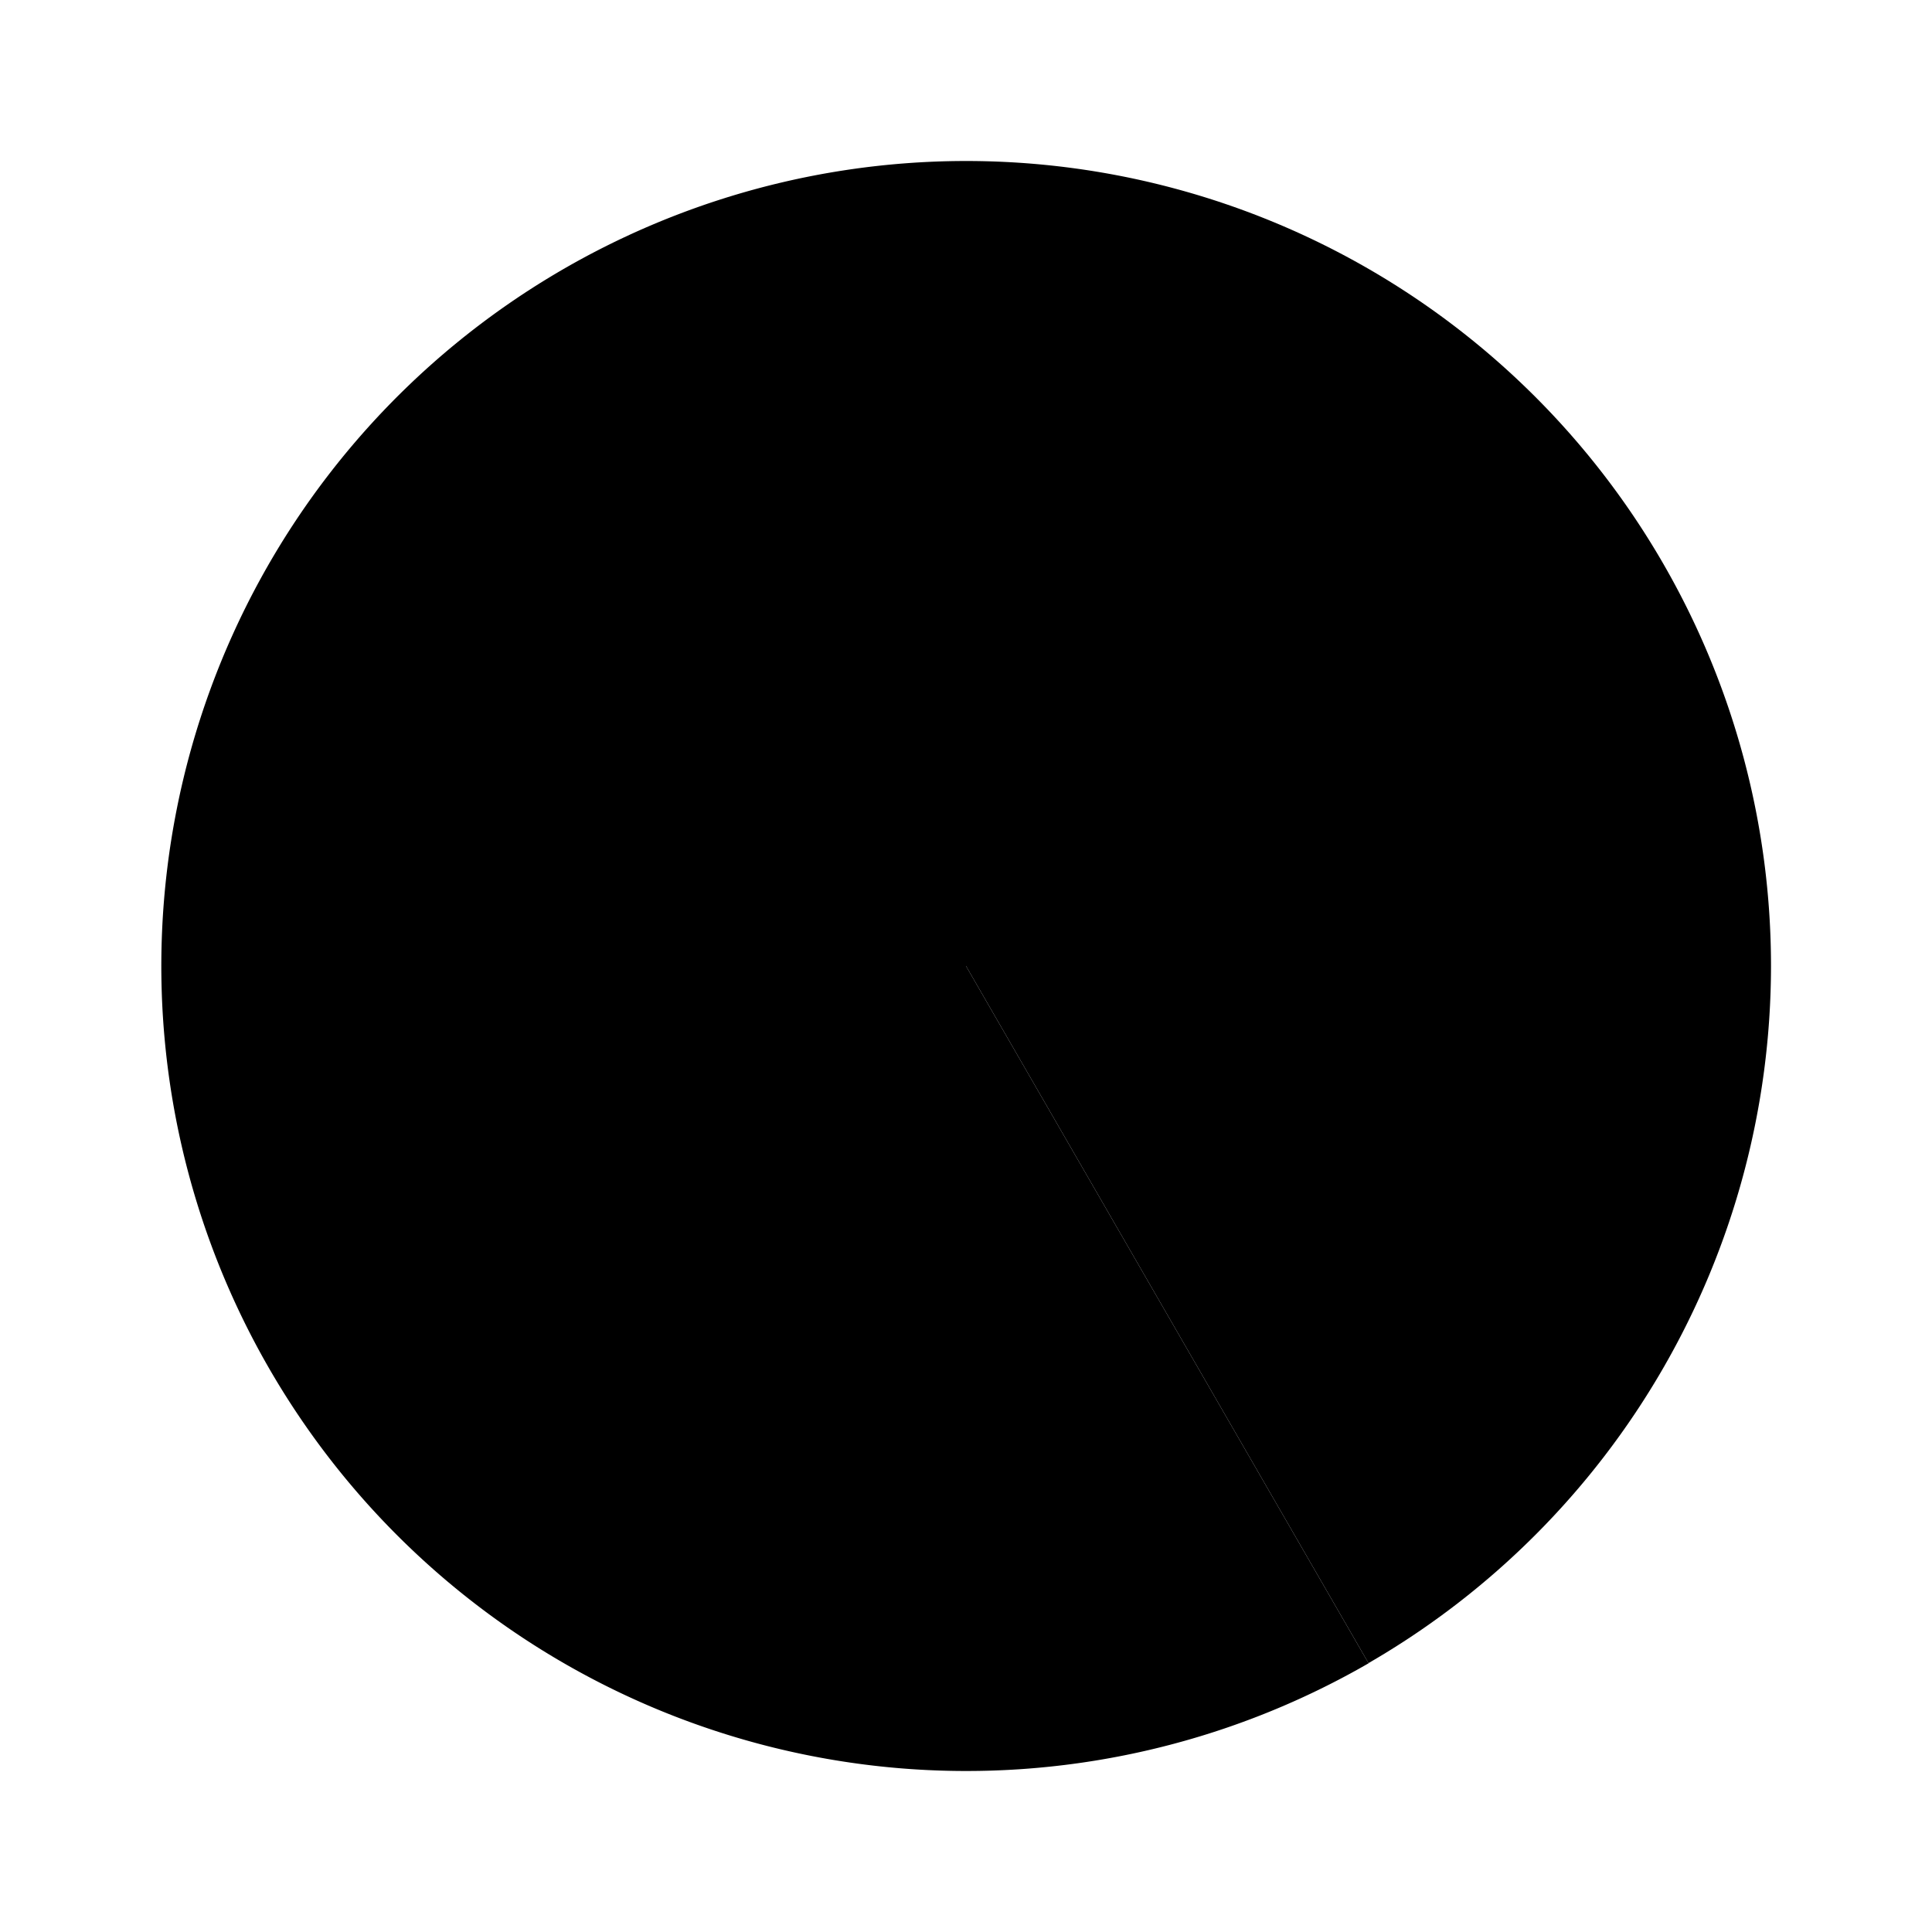 <svg xmlns="http://www.w3.org/2000/svg" viewBox="0 0 24 24"><path class="uim-tertiary" d="M12,12V2A10,10,0,0,1,22,12Z"/><path class="uim-secondary" d="M12,12l5,8.66A10.011,10.011,0,0,0,22,12Z"/><path class="uim-primary" d="M17,20.66,12,12V2a10,10,0,1,0,5.001,18.662l.003-.004Z"/></svg>